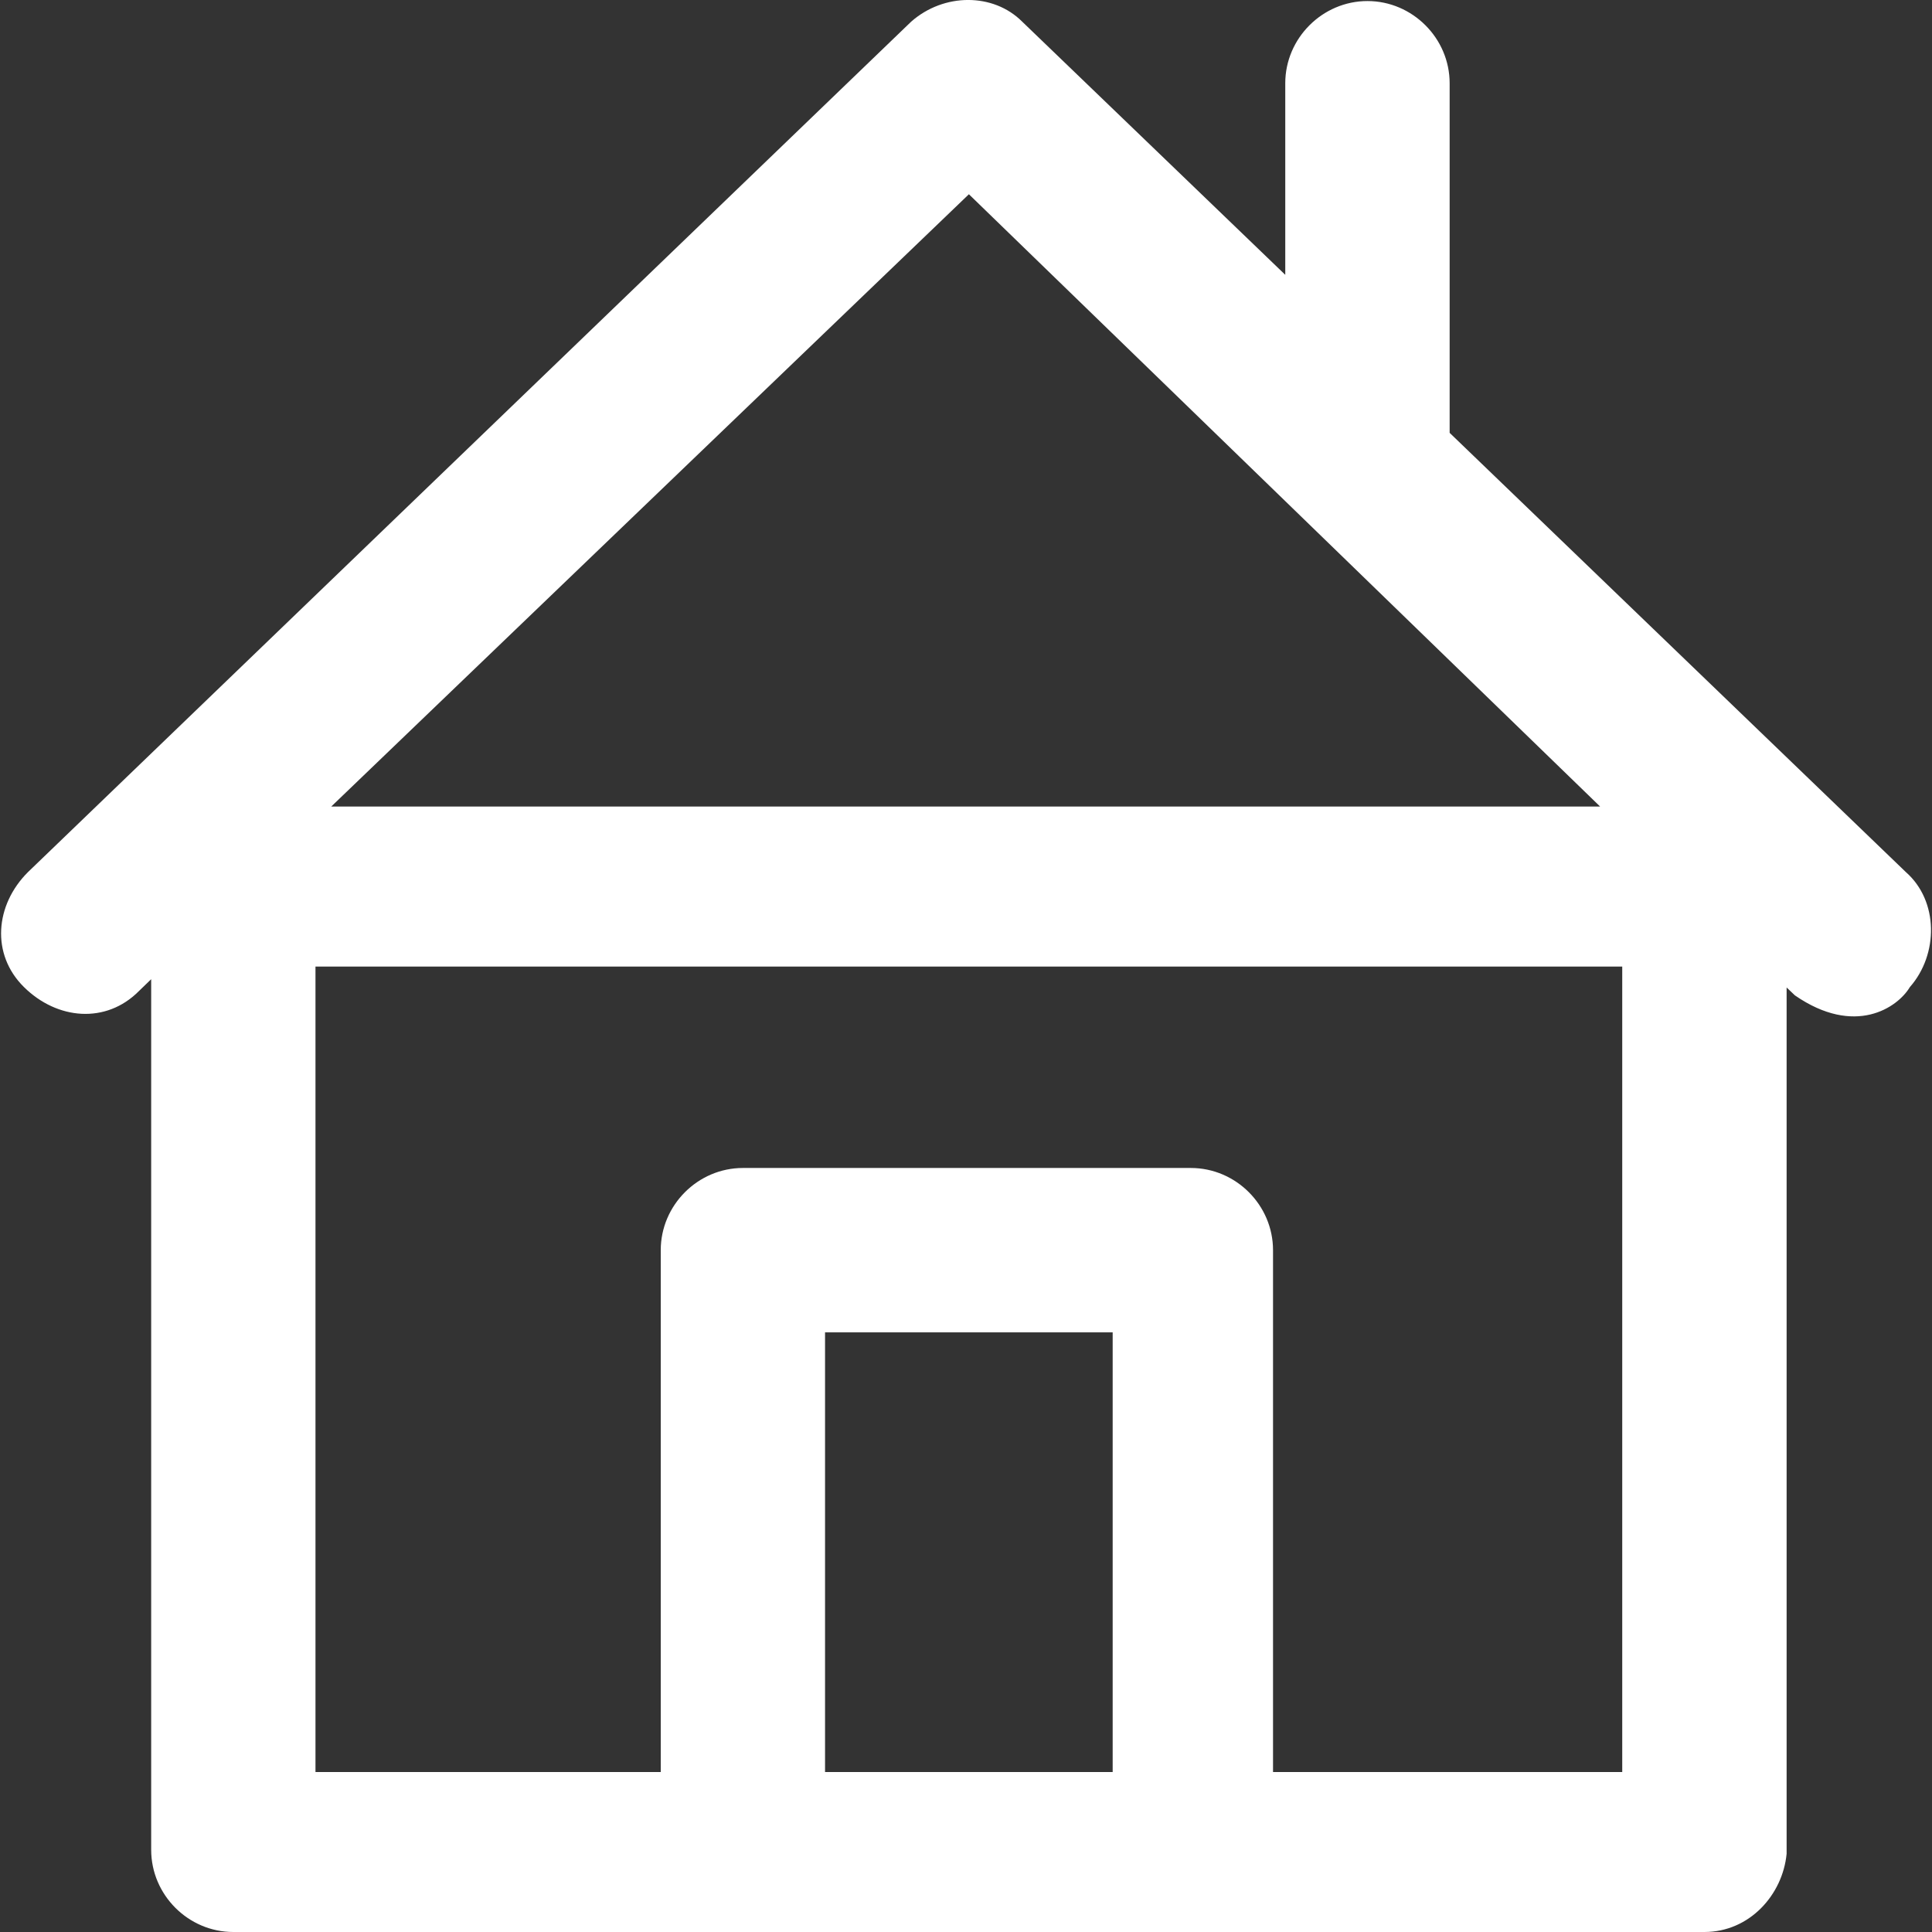 <svg width="24" height="24" viewBox="0 0 24 24" fill="none" xmlns="http://www.w3.org/2000/svg">
<rect x="0" y="0" width="24" height="24" fill="#333333" stroke="none"/>
<g clip-path="url(#clip0)">
<path d="M23.676 10.834L18.008 5.377V1.034C18.008 0.475 17.546 0.013 16.987 0.013C16.428 0.013 15.966 0.475 15.966 1.034V3.414L12.698 0.269C12.34 -0.09 11.726 -0.09 11.319 0.269L0.347 10.834C-0.061 11.241 -0.115 11.855 0.298 12.262C0.71 12.669 1.318 12.723 1.726 12.311L1.878 12.164V22.979C1.878 23.539 2.339 24 2.898 24H21.173C21.732 24 22.145 23.539 22.194 23.028V12.267L22.297 12.365C23.043 12.88 23.573 12.517 23.725 12.262C24.083 11.855 24.083 11.192 23.676 10.834ZM13.822 22.013H10.249V16.551H13.822V22.013ZM20.152 22.013H15.814V15.53C15.814 14.971 15.353 14.509 14.793 14.509H9.229C8.669 14.509 8.208 14.971 8.208 15.53V22.013H3.919V12.007H20.152V22.013ZM4.115 10.019L12.036 2.413L19.877 10.019H4.115Z" fill="white"/>
</g>
<defs>
<clipPath id="clip0">
<rect width="24" height="24" fill="white"/>
</clipPath>
</defs>
</svg>
